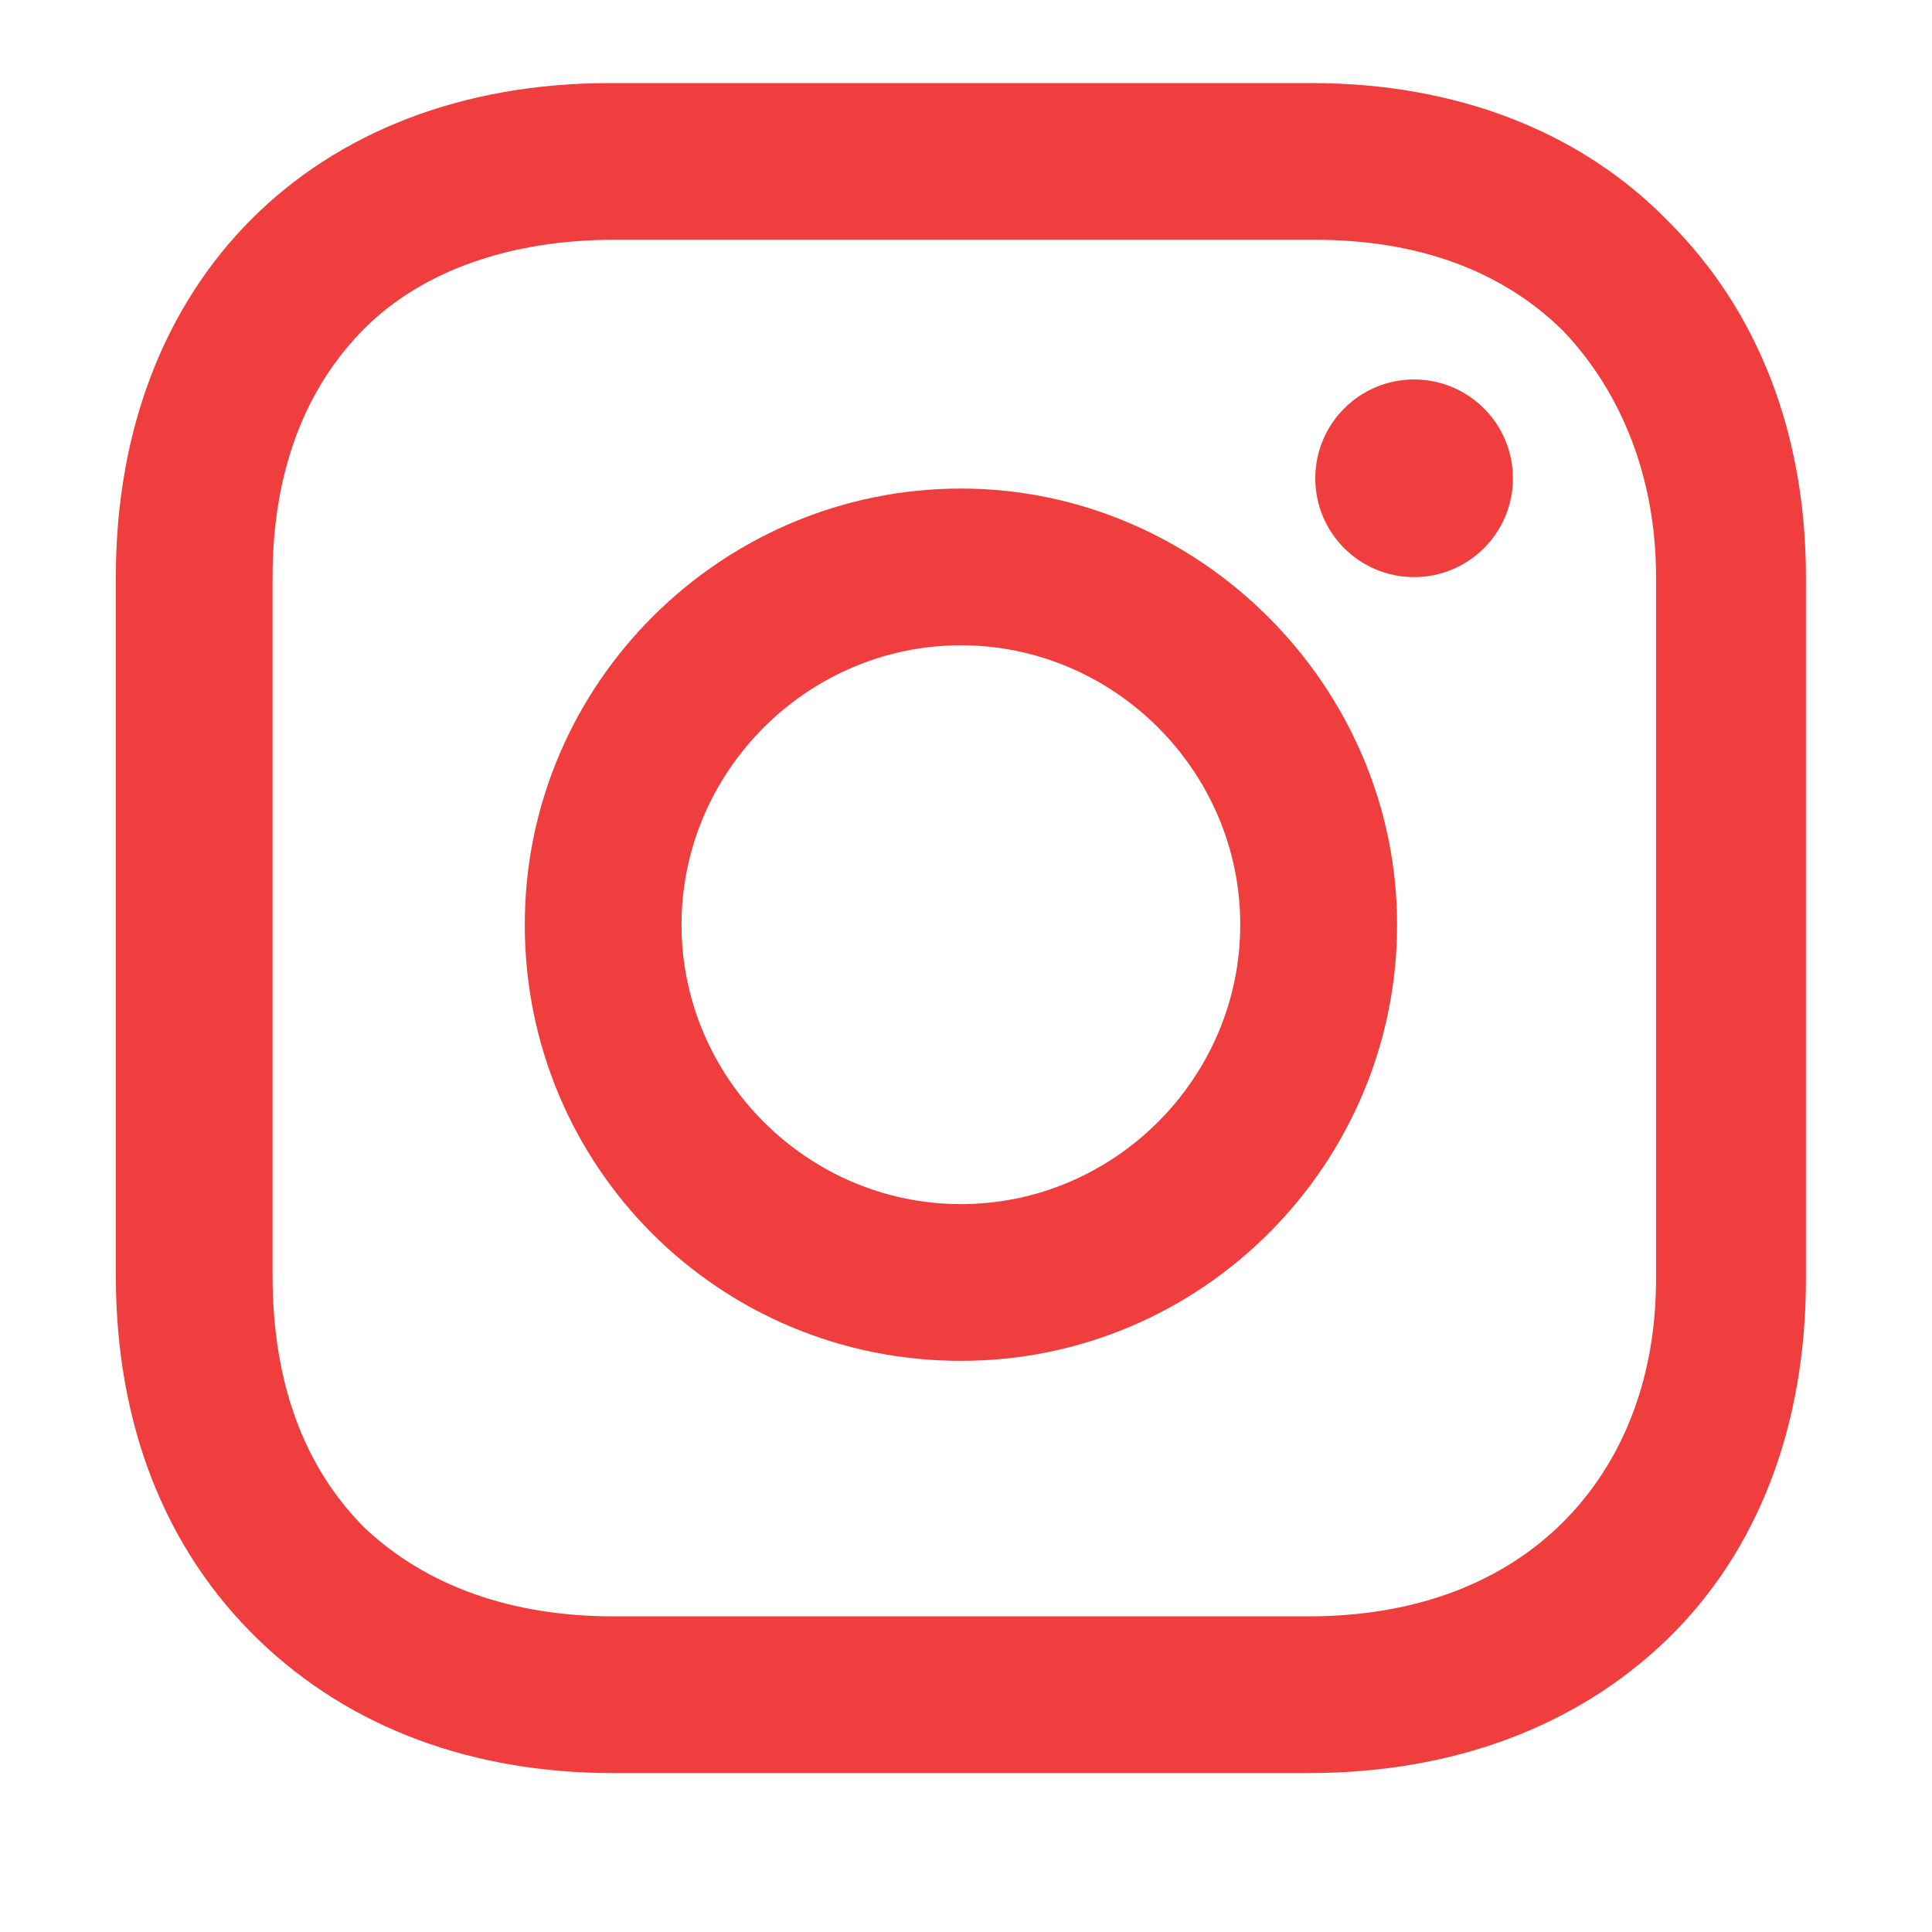 <svg width="24" height="24" viewBox="0 0 24 24" fill="none" xmlns="http://www.w3.org/2000/svg">
<path d="M11.937 6.069C8.974 6.069 6.519 8.482 6.519 11.487C6.519 14.492 8.931 16.905 11.937 16.905C14.942 16.905 17.355 14.45 17.355 11.487C17.355 8.524 14.899 6.069 11.937 6.069ZM11.937 14.958C10.032 14.958 8.466 13.392 8.466 11.487C8.466 9.582 10.032 8.016 11.937 8.016C13.841 8.016 15.407 9.582 15.407 11.487C15.407 13.392 13.841 14.958 11.937 14.958Z" fill="#F03E3E"/>
<path d="M17.566 7.169C18.244 7.169 18.794 6.62 18.794 5.942C18.794 5.264 18.244 4.714 17.566 4.714C16.888 4.714 16.339 5.264 16.339 5.942C16.339 6.62 16.888 7.169 17.566 7.169Z" fill="#F03E3E"/>
<path d="M20.741 2.767C19.64 1.624 18.074 1.032 16.296 1.032H7.577C3.894 1.032 1.439 3.487 1.439 7.169V15.847C1.439 17.667 2.032 19.233 3.217 20.376C4.36 21.476 5.884 22.026 7.619 22.026H16.254C18.074 22.026 19.598 21.434 20.698 20.376C21.841 19.275 22.434 17.709 22.434 15.889V7.169C22.434 5.392 21.841 3.868 20.741 2.767ZM20.572 15.889C20.572 17.201 20.106 18.259 19.344 18.979C18.582 19.698 17.524 20.079 16.254 20.079H7.619C6.349 20.079 5.291 19.698 4.529 18.979C3.767 18.217 3.386 17.159 3.386 15.847V7.169C3.386 5.899 3.767 4.841 4.529 4.079C5.249 3.36 6.349 2.979 7.619 2.979H16.339C17.608 2.979 18.667 3.36 19.429 4.122C20.148 4.884 20.572 5.942 20.572 7.169V15.889Z" fill="#F03E3E"/>
</svg>
